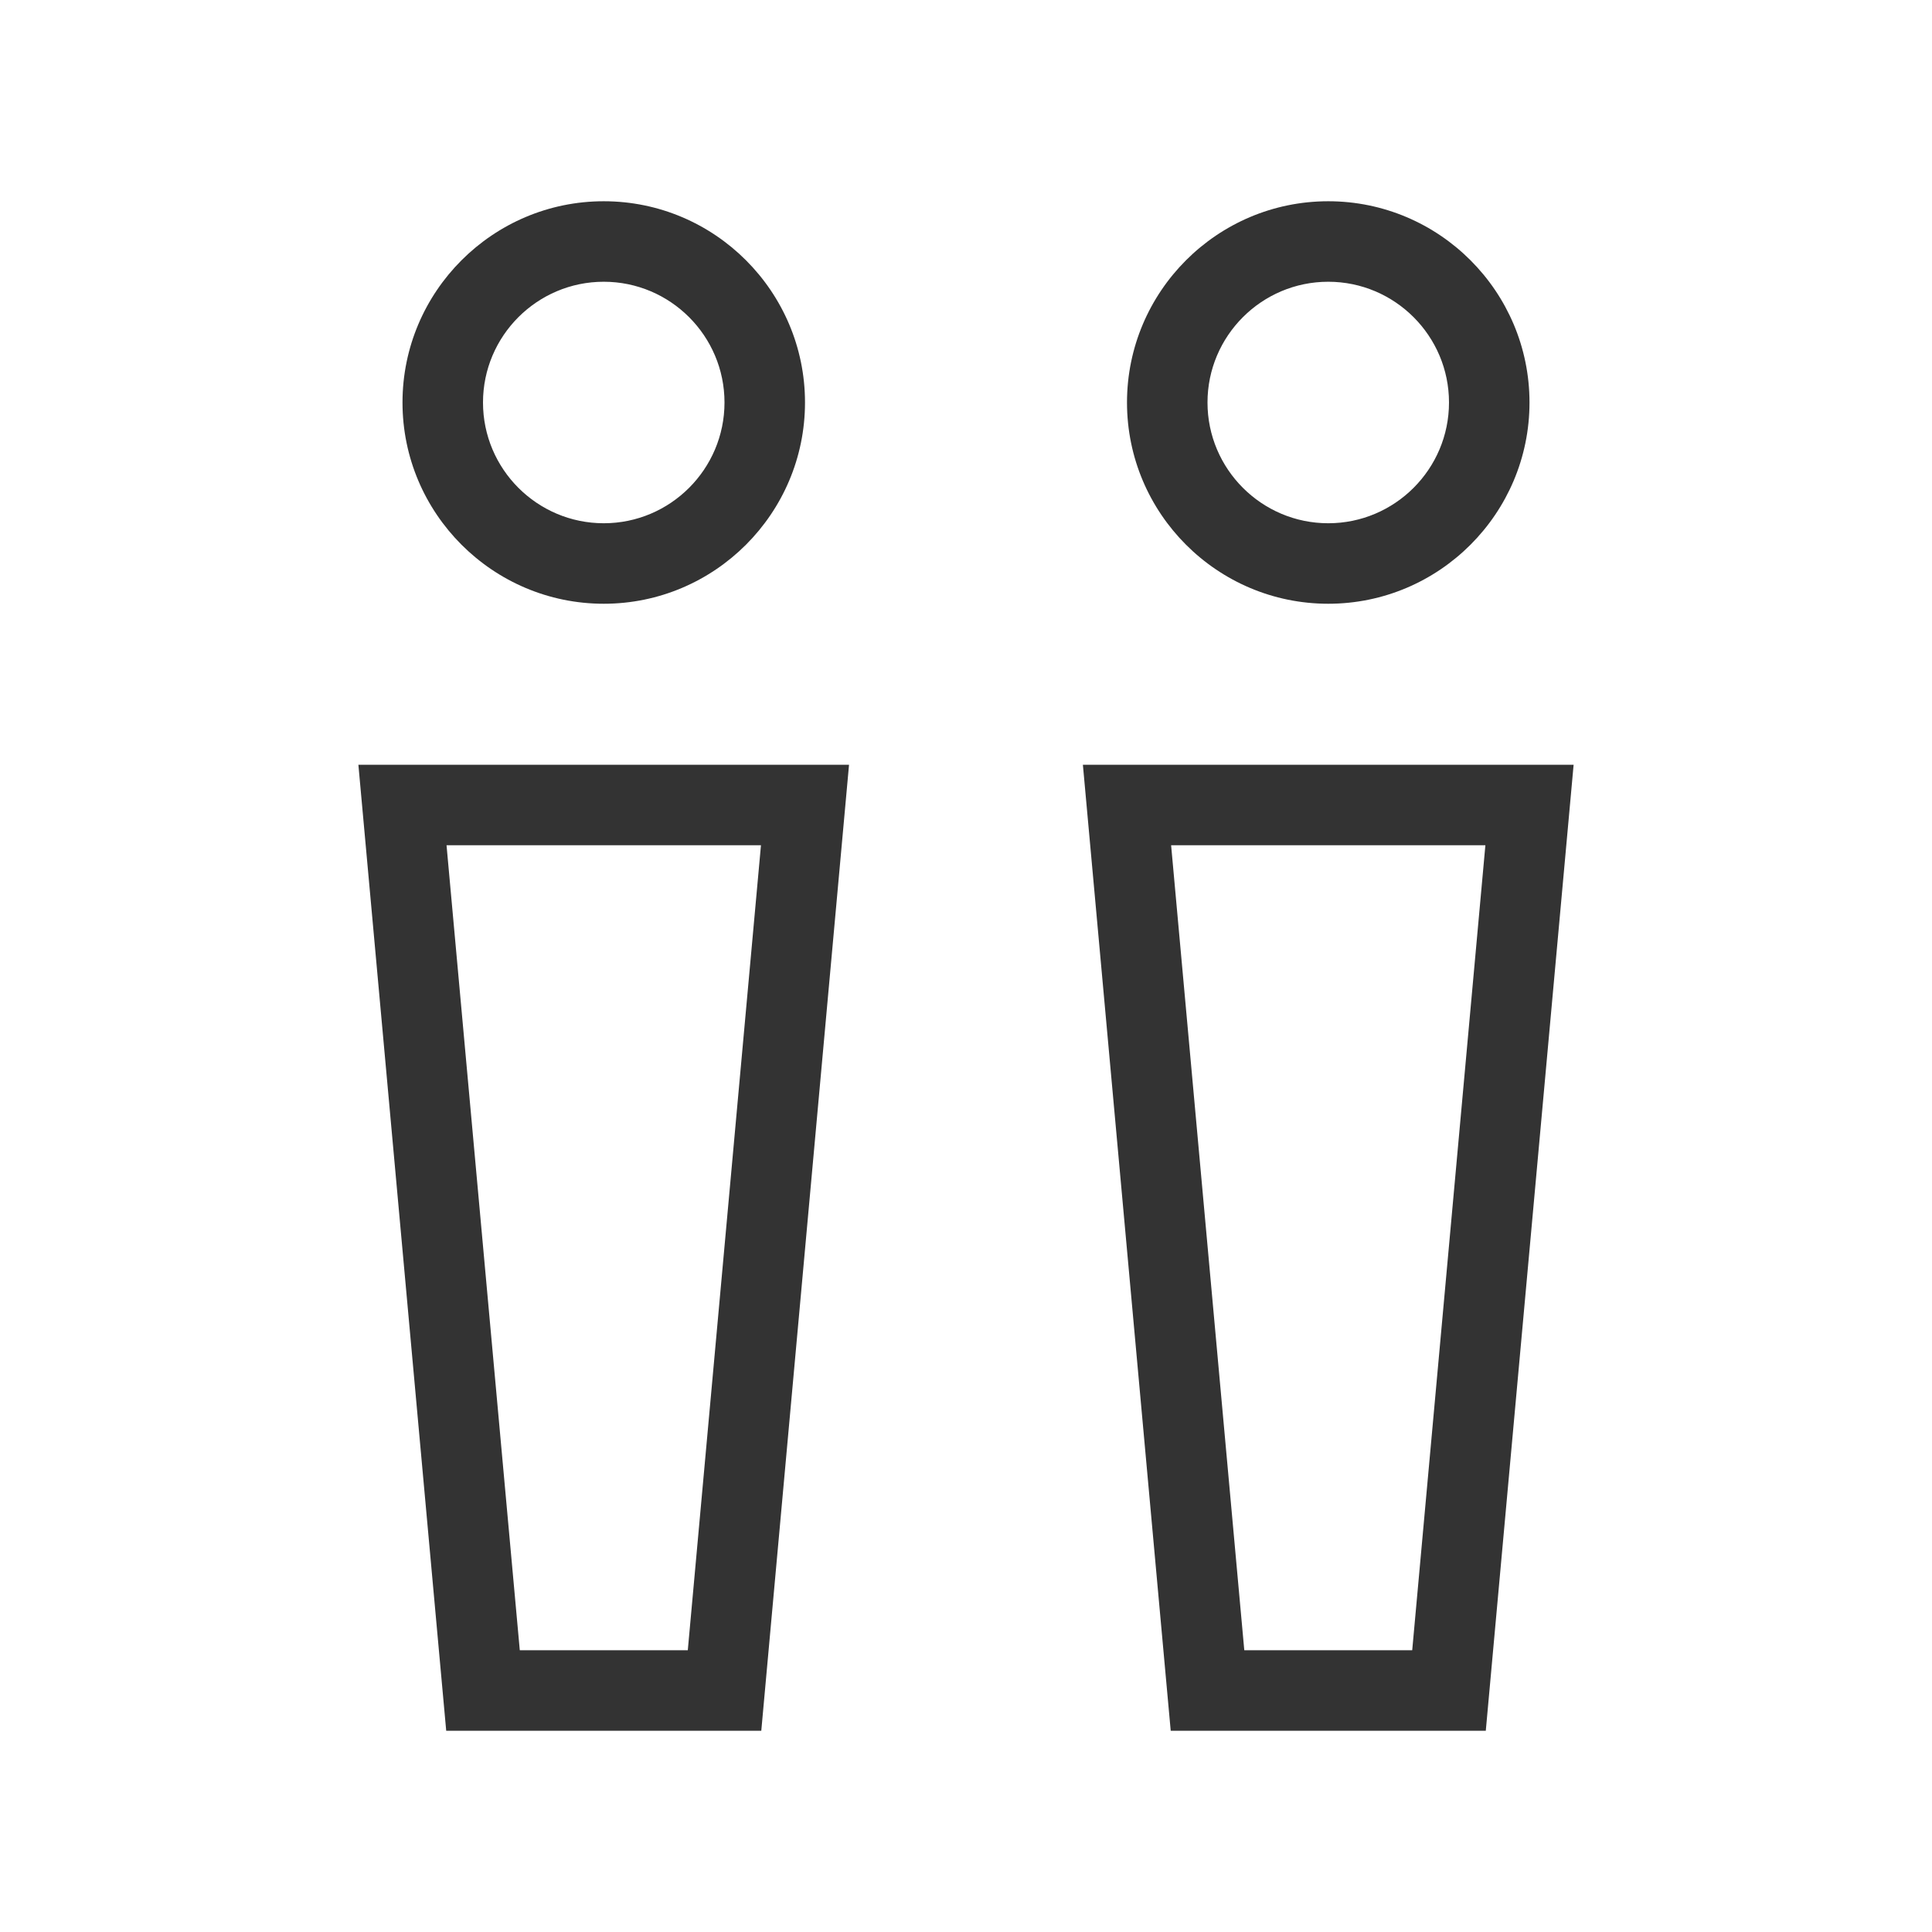 <?xml version="1.0" encoding="iso-8859-1"?>
<svg version="1.1" id="&#x56FE;&#x5C42;_1" xmlns="http://www.w3.org/2000/svg" xmlns:xlink="http://www.w3.org/1999/xlink" x="0px"
	 y="0px" viewBox="0 0 24 24" style="enable-background:new 0 0 24 24;" xml:space="preserve">
<path style="fill:#333333;" d="M7.5,7.5C6.122,7.5,5,6.378,5,5s1.122-2.5,2.5-2.5S10,3.622,10,5S8.878,7.5,7.5,7.5z M7.5,3.5
	C6.673,3.5,6,4.173,6,5s0.673,1.5,1.5,1.5S9,5.827,9,5S8.327,3.5,7.5,3.5z"/>
<path style="fill:#333333;" d="M16.5,7.5C15.121,7.5,14,6.378,14,5s1.121-2.5,2.5-2.5S19,3.622,19,5S17.879,7.5,16.5,7.5z M16.5,3.5
	C15.673,3.5,15,4.173,15,5s0.673,1.5,1.5,1.5S18,5.827,18,5S17.327,3.5,16.5,3.5z"/>
<path style="fill:#333333;" d="M9.457,21.5H5.543l-1.091-12h6.095L9.457,21.5z M6.457,20.5h2.087l0.909-10H5.547L6.457,20.5z"/>
<path style="fill:#333333;" d="M18.457,21.5h-3.914l-1.091-12h6.096L18.457,21.5z M15.457,20.5h2.086l0.909-10h-3.904L15.457,20.5z"
	/>
</svg>






